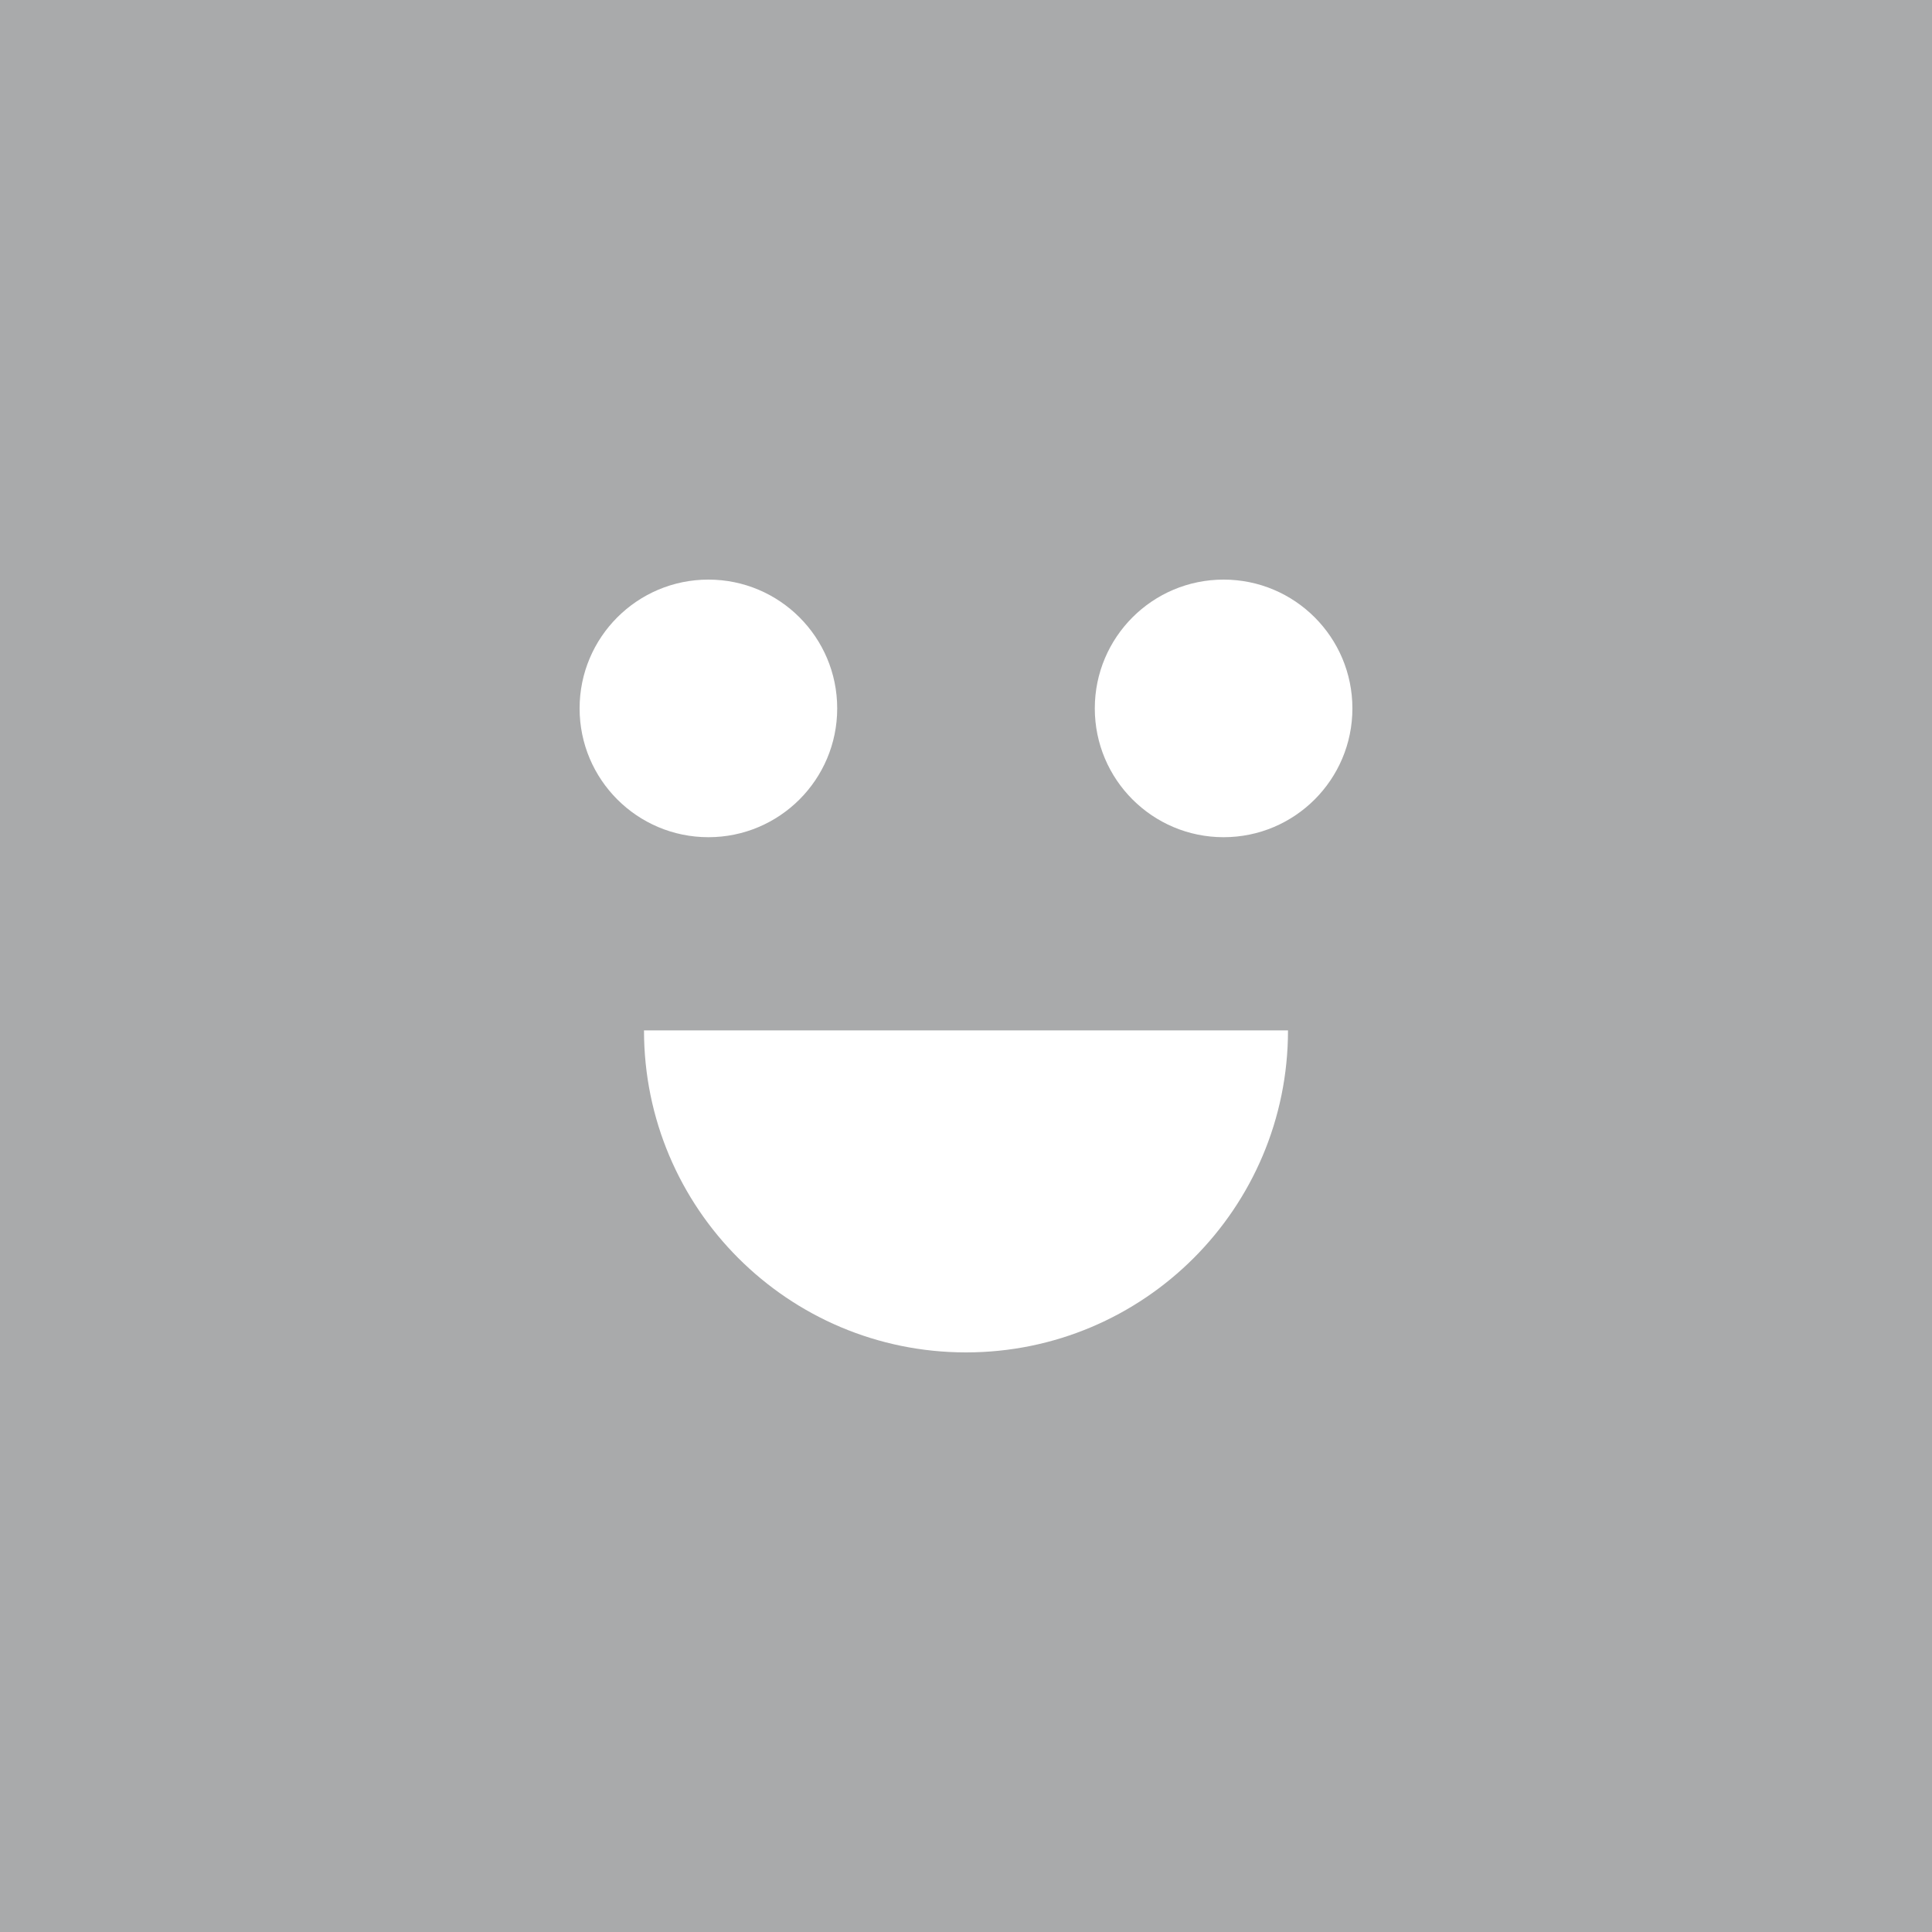 <svg width="120" height="120" xmlns="http://www.w3.org/2000/svg"><g fill="none" fill-rule="evenodd"><path fill="#A9AAAB" d="M0 0h120v120H0z"/><g transform="translate(36 36)" fill="#FFF"><circle cx="8" cy="8" r="8"/><circle cx="40" cy="8" r="8"/><path d="M4 28h40c0 11.046-8.954 20-20 20S4 39.046 4 28z"/></g></g></svg>